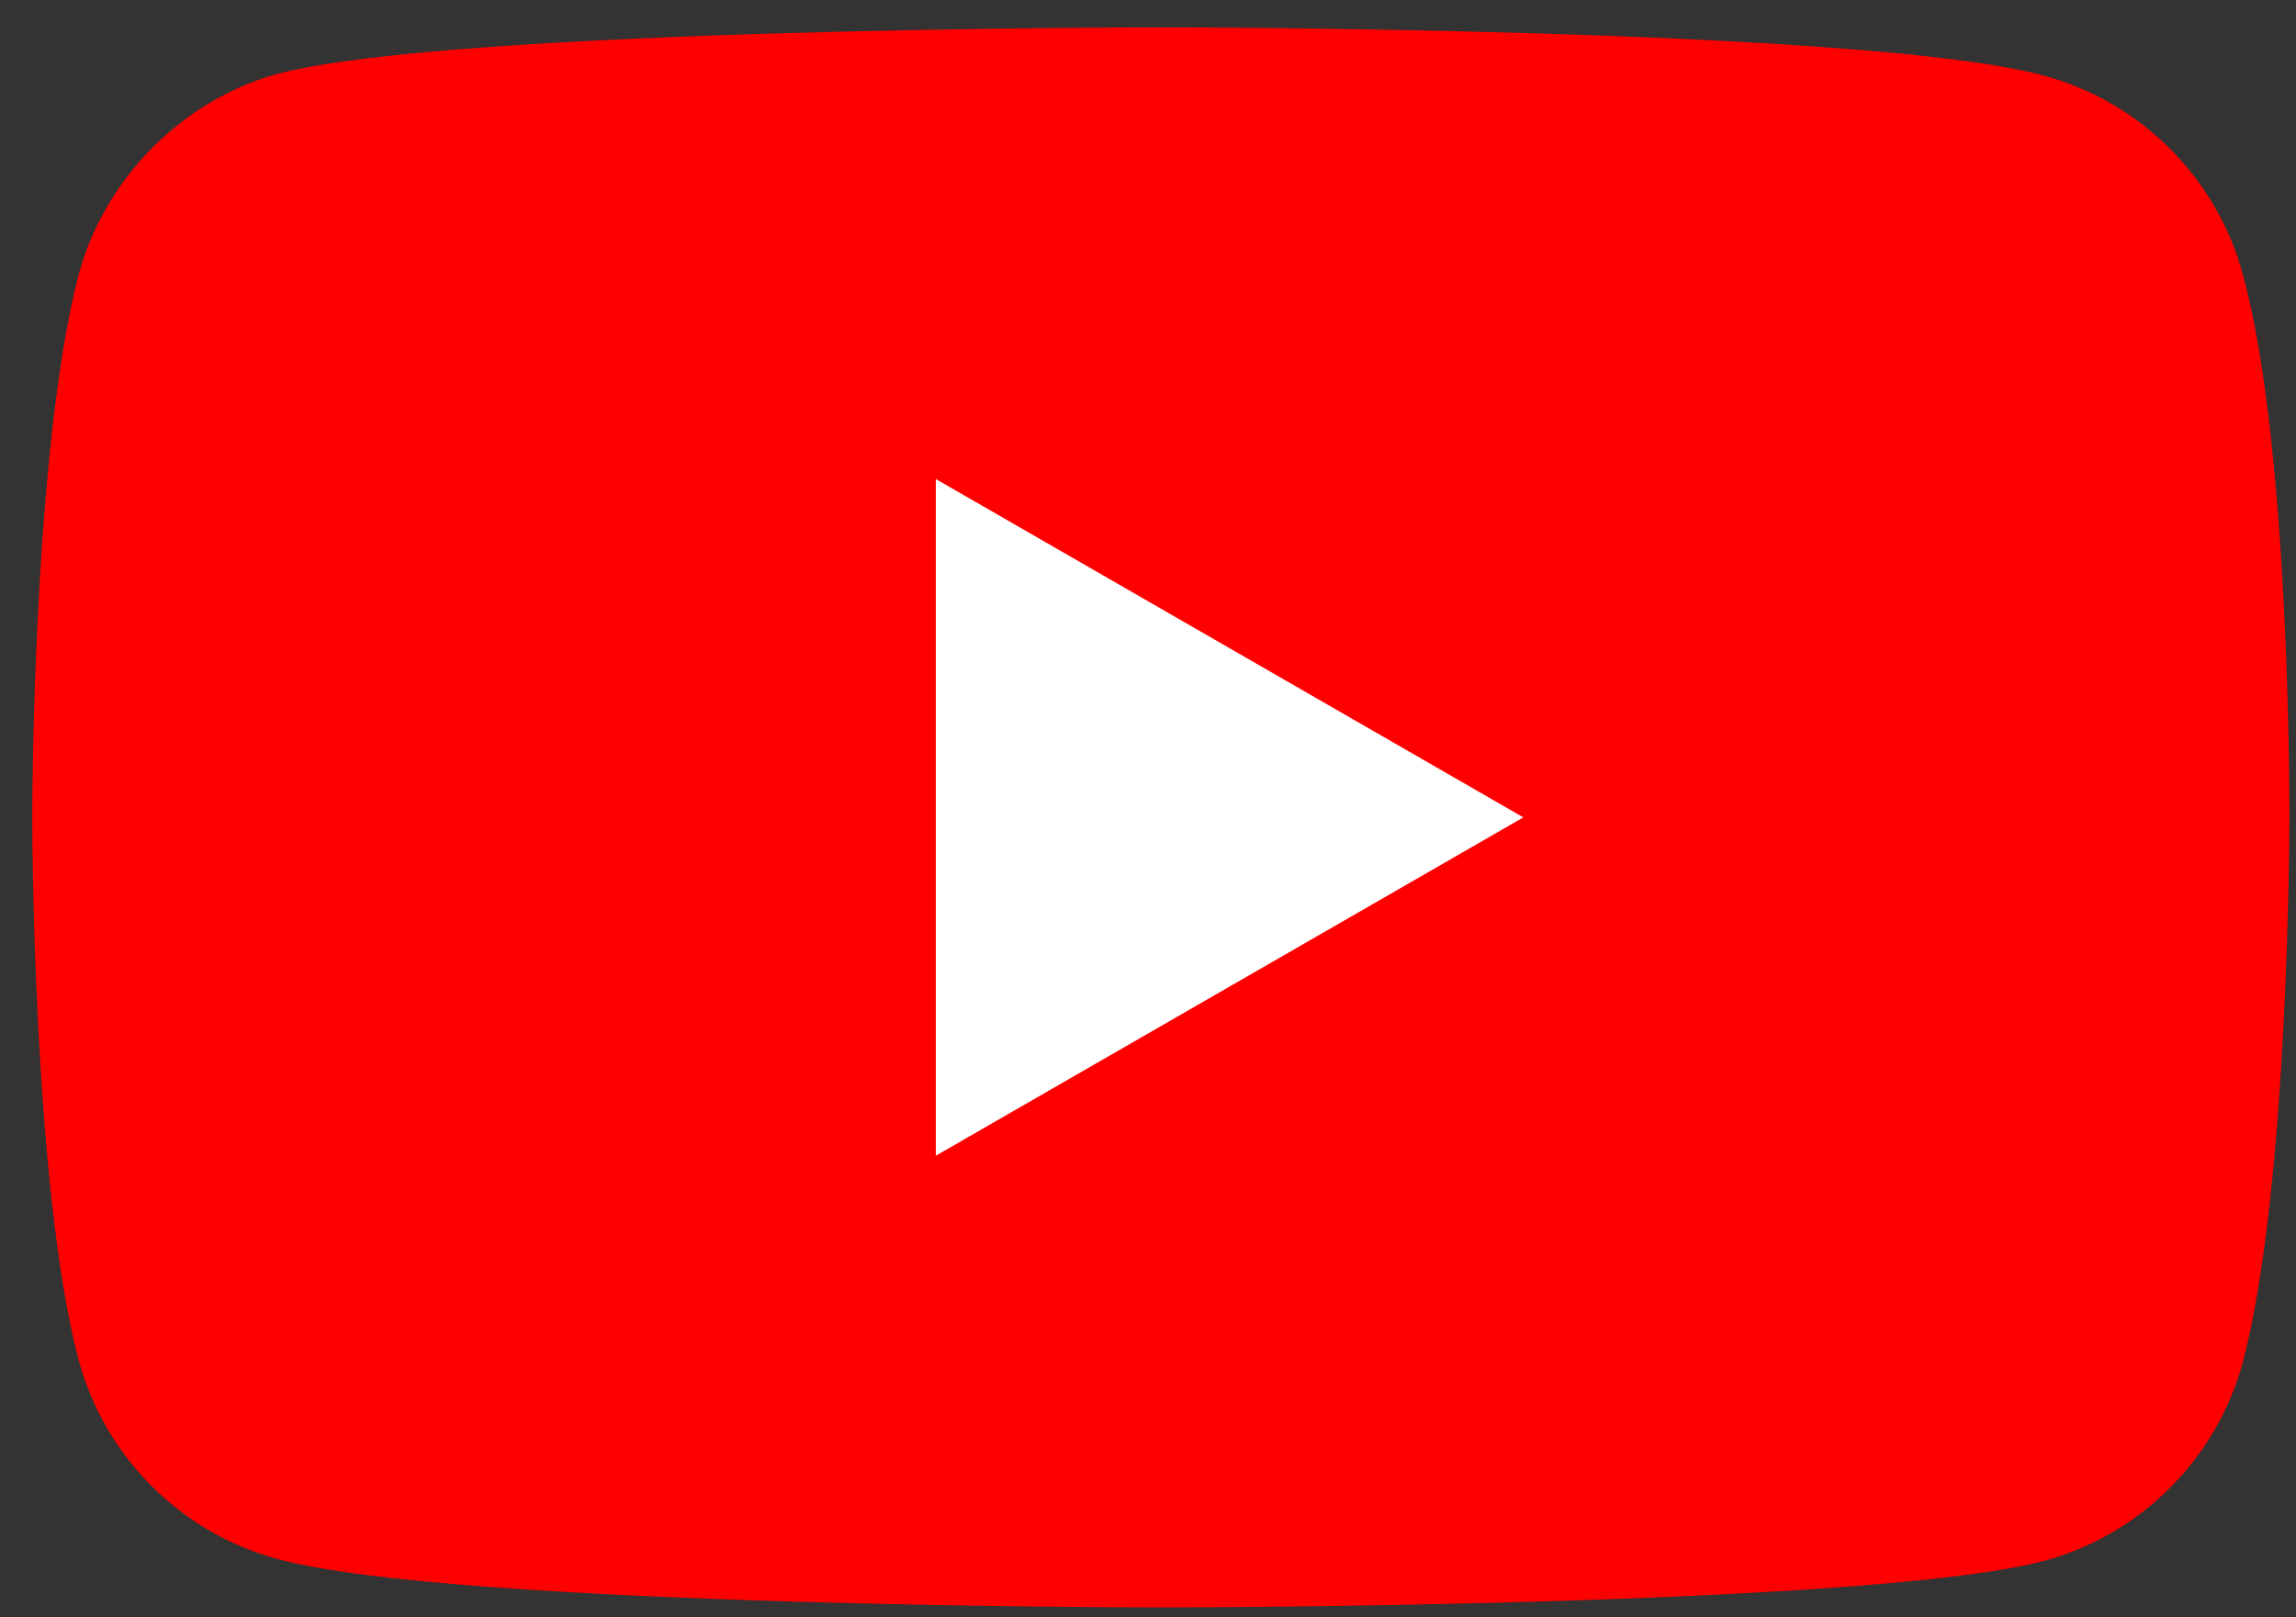 <svg width="44" height="31" viewBox="0 0 44 31" fill="none" xmlns="http://www.w3.org/2000/svg">
<rect x="0" y="0" width="44" height="31" fill="#333333" stroke="none"/>
<path d="M42.982 5.263C42.483 3.41 41.022 1.949 39.169 1.45C35.785 0.524 22.245 0.524 22.245 0.524C22.245 0.524 8.706 0.524 5.321 1.415C3.504 1.914 2.007 3.41 1.508 5.263C0.618 8.647 0.618 15.667 0.618 15.667C0.618 15.667 0.618 22.721 1.508 26.071C2.007 27.923 3.468 29.384 5.321 29.883C8.741 30.81 22.245 30.81 22.245 30.81C22.245 30.81 35.785 30.81 39.169 29.919C41.023 29.42 42.483 27.959 42.982 26.106C43.873 22.721 43.873 15.702 43.873 15.702C43.873 15.702 43.908 8.647 42.982 5.263Z" fill="#FF0000"/>
<path d="M17.934 22.152L29.193 15.667L17.934 9.182V22.152Z" fill="white"/>
</svg>
